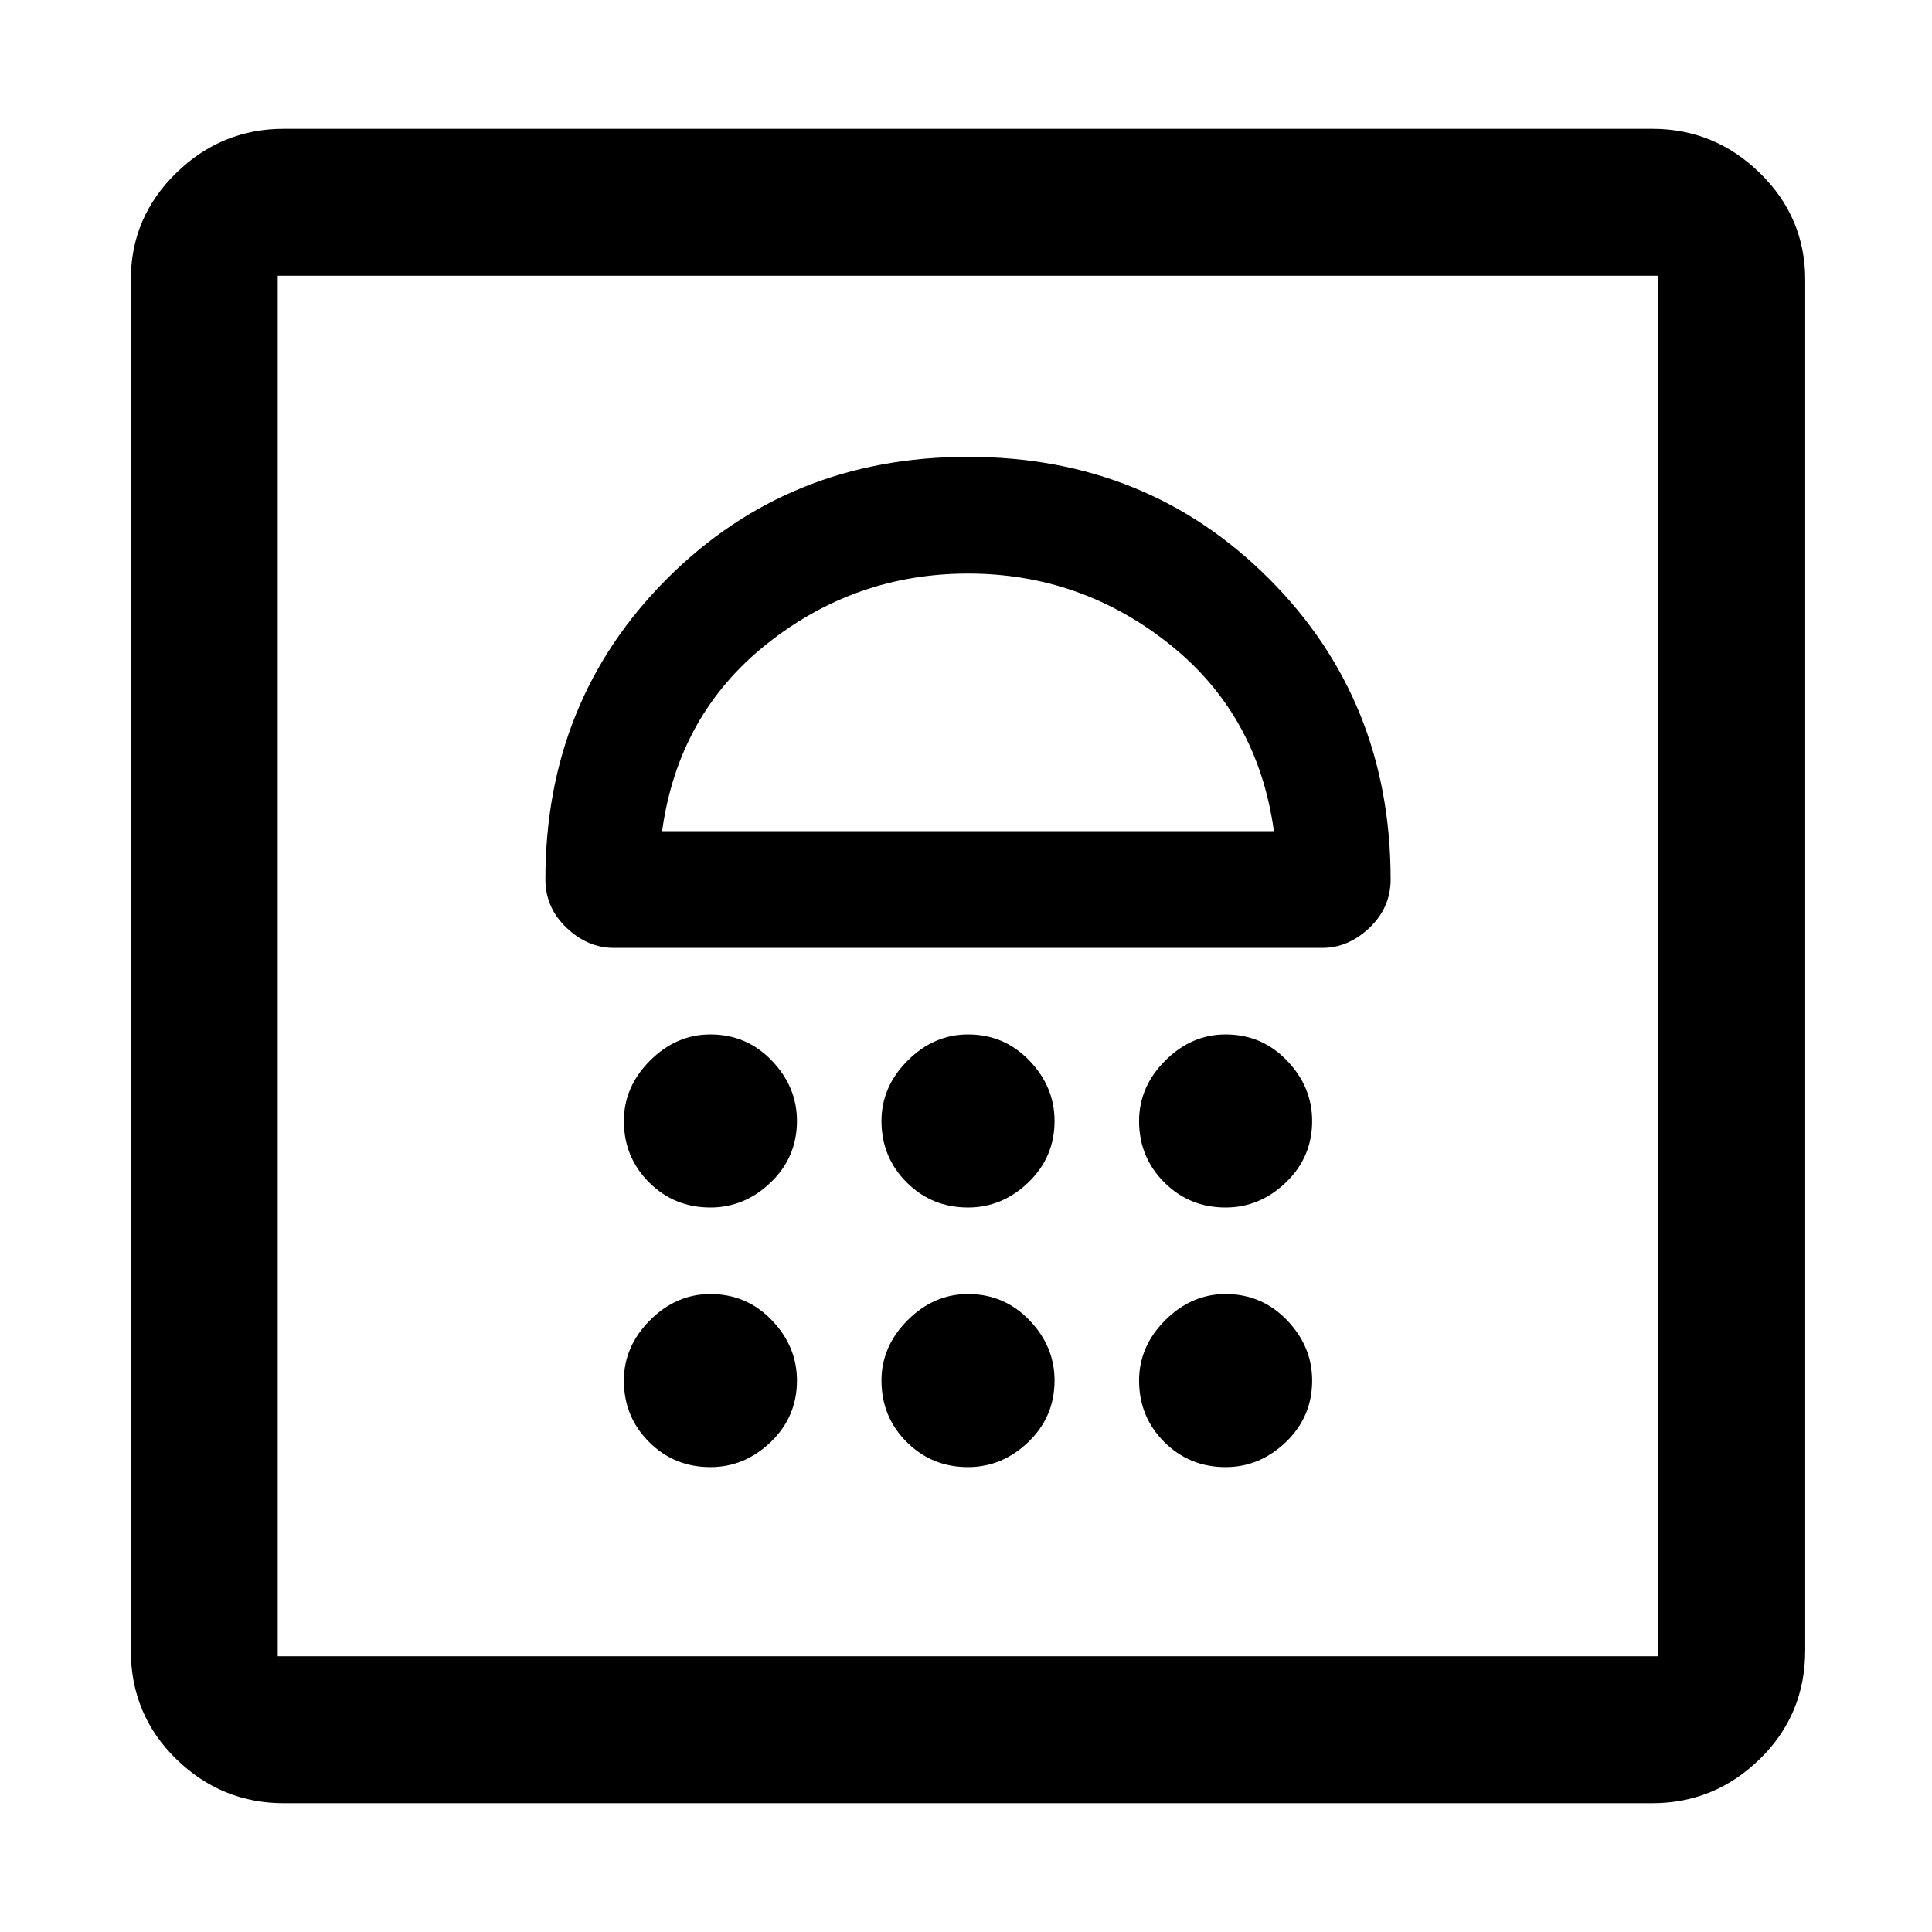 <svg xmlns="http://www.w3.org/2000/svg" height="48" width="48"><path d="M7.05 44.8q-1.55 0-2.675-1.1Q3.25 42.6 3.25 41V6.95q0-1.55 1.125-2.65Q5.5 3.2 7.05 3.2h34q1.55 0 2.675 1.1 1.125 1.1 1.125 2.65V41q0 1.6-1.125 2.7t-2.675 1.1Zm-.15-3.65h34.3V6.85H6.9v34.3Zm10.75-4.7q.85 0 1.5-.625t.65-1.525q0-.85-.625-1.5t-1.525-.65q-.85 0-1.5.65t-.65 1.5q0 .9.625 1.525.625.625 1.525.625Zm6.4 0q.85 0 1.5-.625t.65-1.525q0-.85-.625-1.5t-1.525-.65q-.85 0-1.5.65t-.65 1.5q0 .9.625 1.525.625.625 1.525.625Zm6.4 0q.85 0 1.5-.625t.65-1.525q0-.85-.625-1.5t-1.525-.65q-.85 0-1.5.65t-.65 1.5q0 .9.625 1.525.625.625 1.525.625ZM17.65 30q.85 0 1.5-.625t.65-1.525q0-.85-.625-1.5t-1.525-.65q-.85 0-1.5.65t-.65 1.5q0 .9.625 1.525.625.625 1.525.625Zm6.4 0q.85 0 1.5-.625t.65-1.525q0-.85-.625-1.5t-1.525-.65q-.85 0-1.5.65t-.65 1.5q0 .9.625 1.525.625.625 1.525.625Zm6.4 0q.85 0 1.5-.625t.65-1.525q0-.85-.625-1.5t-1.525-.65q-.85 0-1.5.65t-.65 1.5q0 .9.625 1.525.625.625 1.525.625Zm-15.2-6.45h17.6q.65 0 1.175-.5t.525-1.2q0-4.45-3.025-7.475Q28.5 11.35 24.05 11.35q-4.45 0-7.475 3.025Q13.55 17.4 13.55 21.85q0 .7.525 1.2t1.175.5Zm1.2-2.9q.4-2.9 2.6-4.65 2.2-1.75 5-1.75t5 1.75q2.2 1.75 2.6 4.65ZM6.9 6.85h34.3Zm17.15 7.4Z"/></svg>